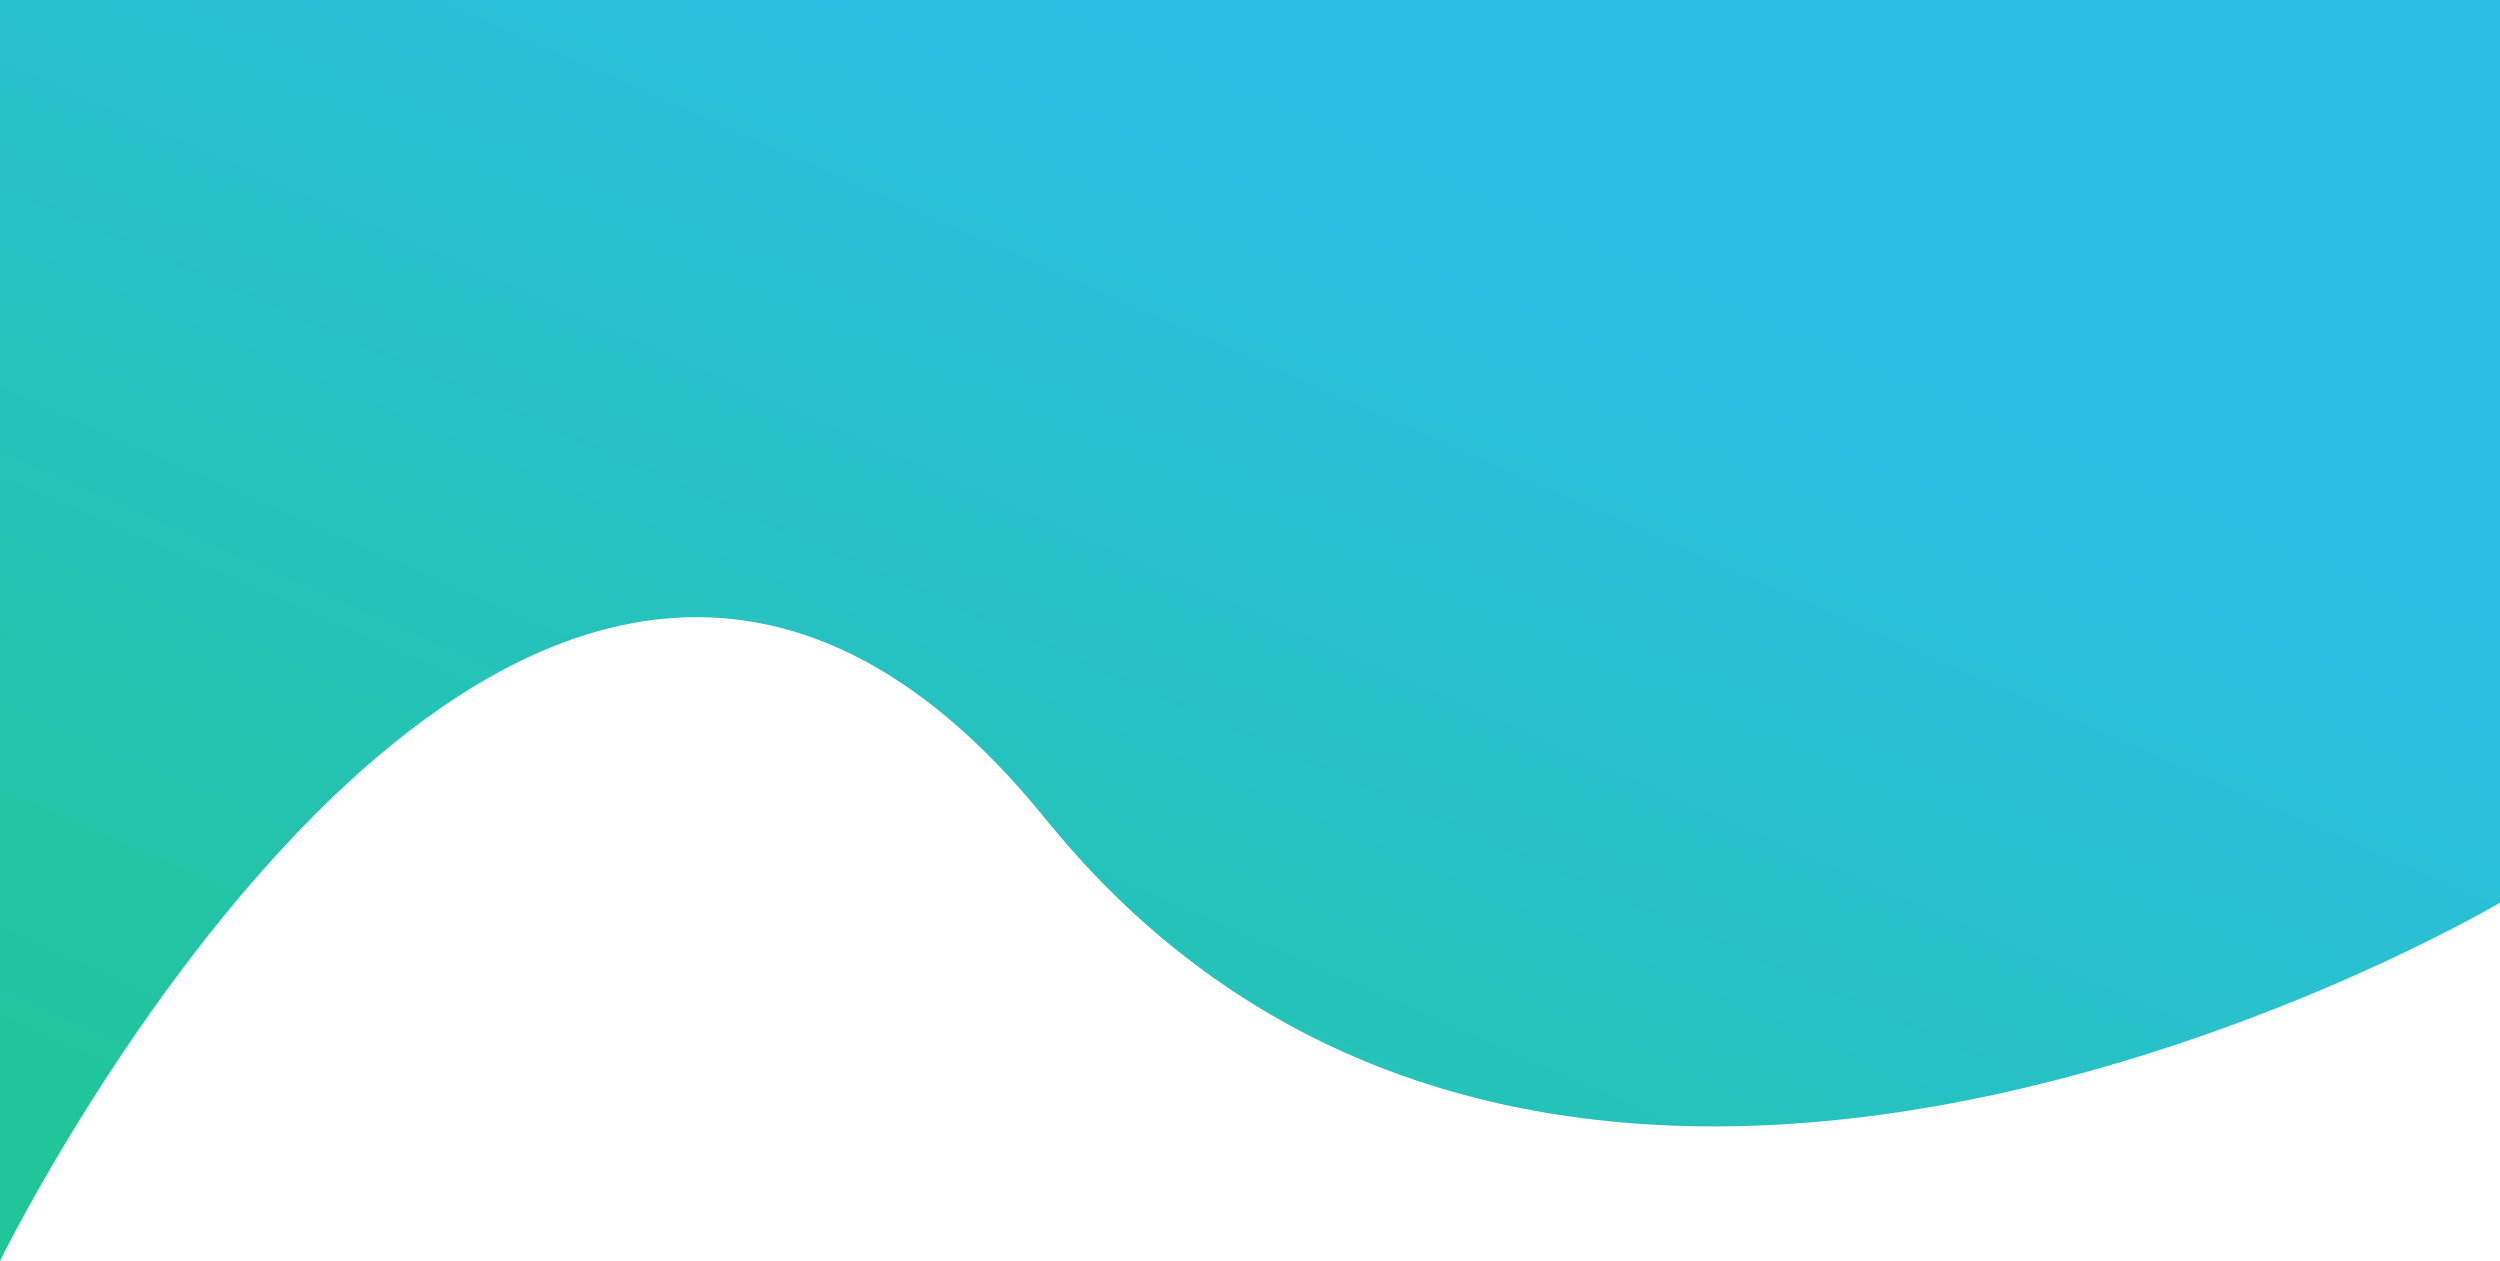 <svg xmlns="http://www.w3.org/2000/svg" xmlns:xlink="http://www.w3.org/1999/xlink" width="389.999" height="196.695" viewBox="0 0 389.999 196.695">
  <defs>
    <linearGradient id="linear-gradient" x1="0.849" y1="0.369" x2="0.22" y2="1.084" gradientUnits="objectBoundingBox">
      <stop offset="0" stop-color="#2bbfe5"/>
      <stop offset="0.494" stop-color="#26c2bf"/>
      <stop offset="1" stop-color="#20c598"/>
    </linearGradient>
  </defs>
  <path id="Path_2" data-name="Path 2" d="M10793-11760s82.579-168.555,163.123-68.912,226.876,13.038,226.876,13.038V-11956.7h-390Z" transform="translate(-10792.999 11956.695)" fill="url(#linear-gradient)"/>
</svg>
